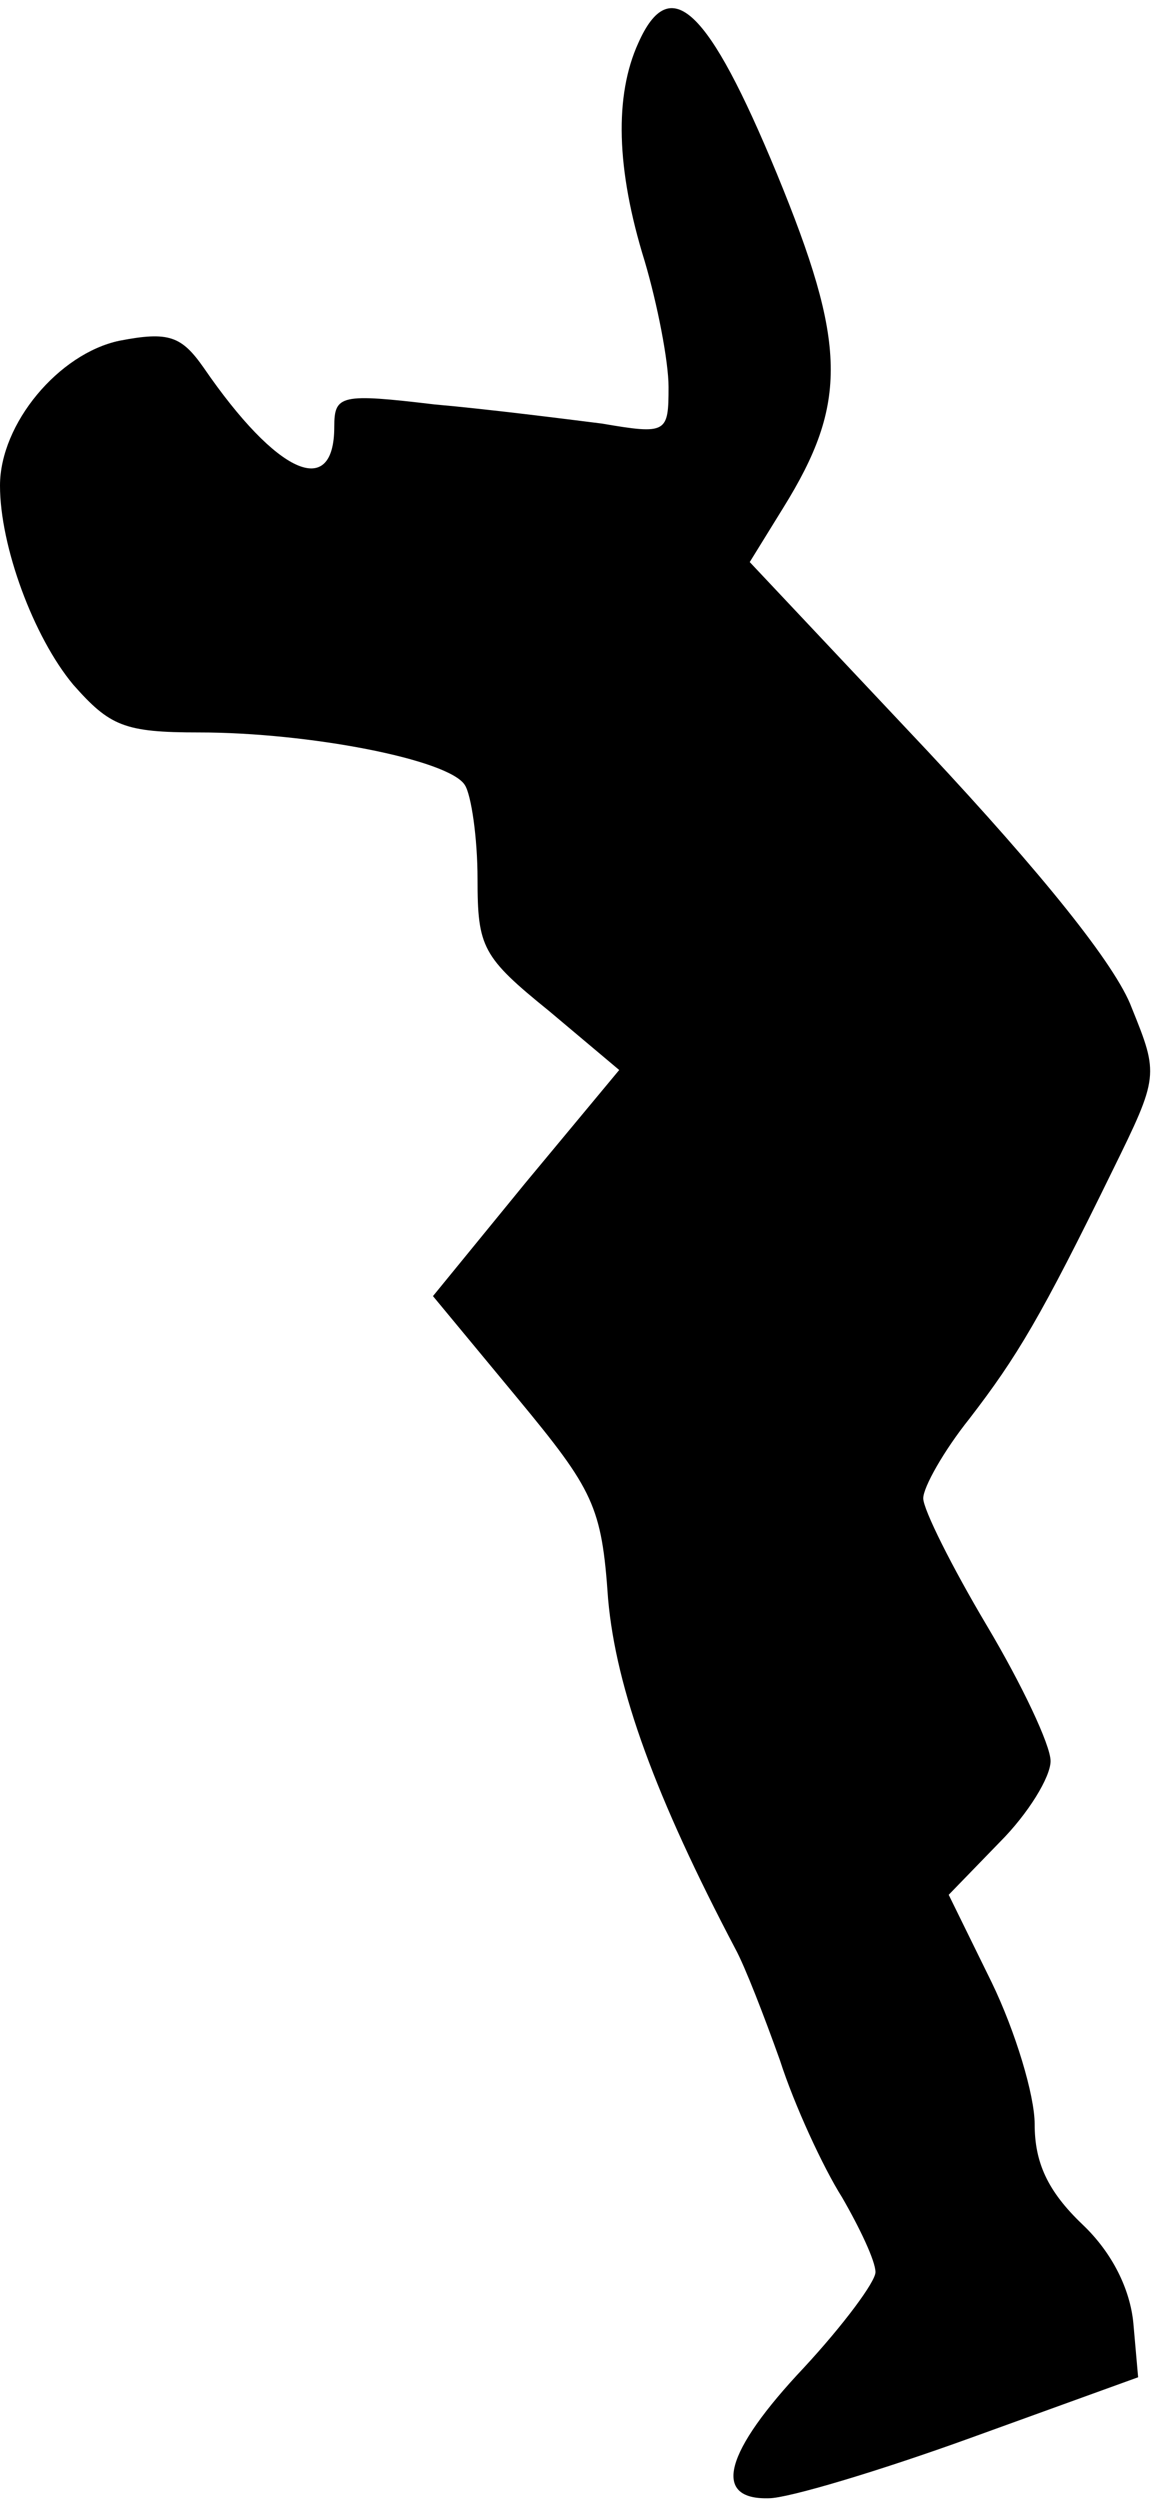 <?xml version="1.0" standalone="no"?>
<!DOCTYPE svg PUBLIC "-//W3C//DTD SVG 20010904//EN"
 "http://www.w3.org/TR/2001/REC-SVG-20010904/DTD/svg10.dtd">
<svg version="1.0" xmlns="http://www.w3.org/2000/svg"
 width="73pt" height="157pt" viewBox="0 0 73 157"
 preserveAspectRatio="xMidYMid meet">
<g transform="translate(0,157) scale(0.1,-0.1)"
fill="#000000" stroke="none">
<path fill="#000000" stroke="none" d="M401 1543 c-15 -33 -14 -79 4 -137 8
-27 15 -63 15 -79 0 -29 -1 -30 -42 -23 -24 3 -71 9 -105 12 -59 7 -63 6 -63
-14 0 -46 -36 -30 -82 37 -14 20 -22 23 -53 17 -38 -8 -75 -52 -75 -91 0 -38
21 -95 46 -125 23 -26 32 -30 79 -30 69 0 157 -17 167 -33 4 -6 8 -33 8 -59 0
-43 3 -49 45 -83 l44 -37 -59 -71 -58 -71 53 -64 c48 -58 53 -68 57 -126 5
-57 30 -125 80 -220 6 -11 18 -42 28 -70 9 -28 27 -67 39 -86 11 -19 21 -40
21 -47 0 -6 -20 -33 -45 -60 -50 -53 -58 -83 -22 -82 12 0 69 17 127 38 l105
38 -3 34 c-2 21 -13 44 -32 62 -22 21 -30 39 -30 63 0 18 -12 58 -27 89 l-27
55 32 33 c18 18 32 41 32 51 0 10 -18 48 -40 85 -22 37 -40 73 -40 80 0 7 13
30 29 50 30 39 45 64 90 156 29 59 29 60 12 102 -10 27 -57 85 -128 161 l-112
119 21 34 c41 66 40 103 -4 210 -43 104 -67 127 -87 82z"/>
</g>
</svg>
